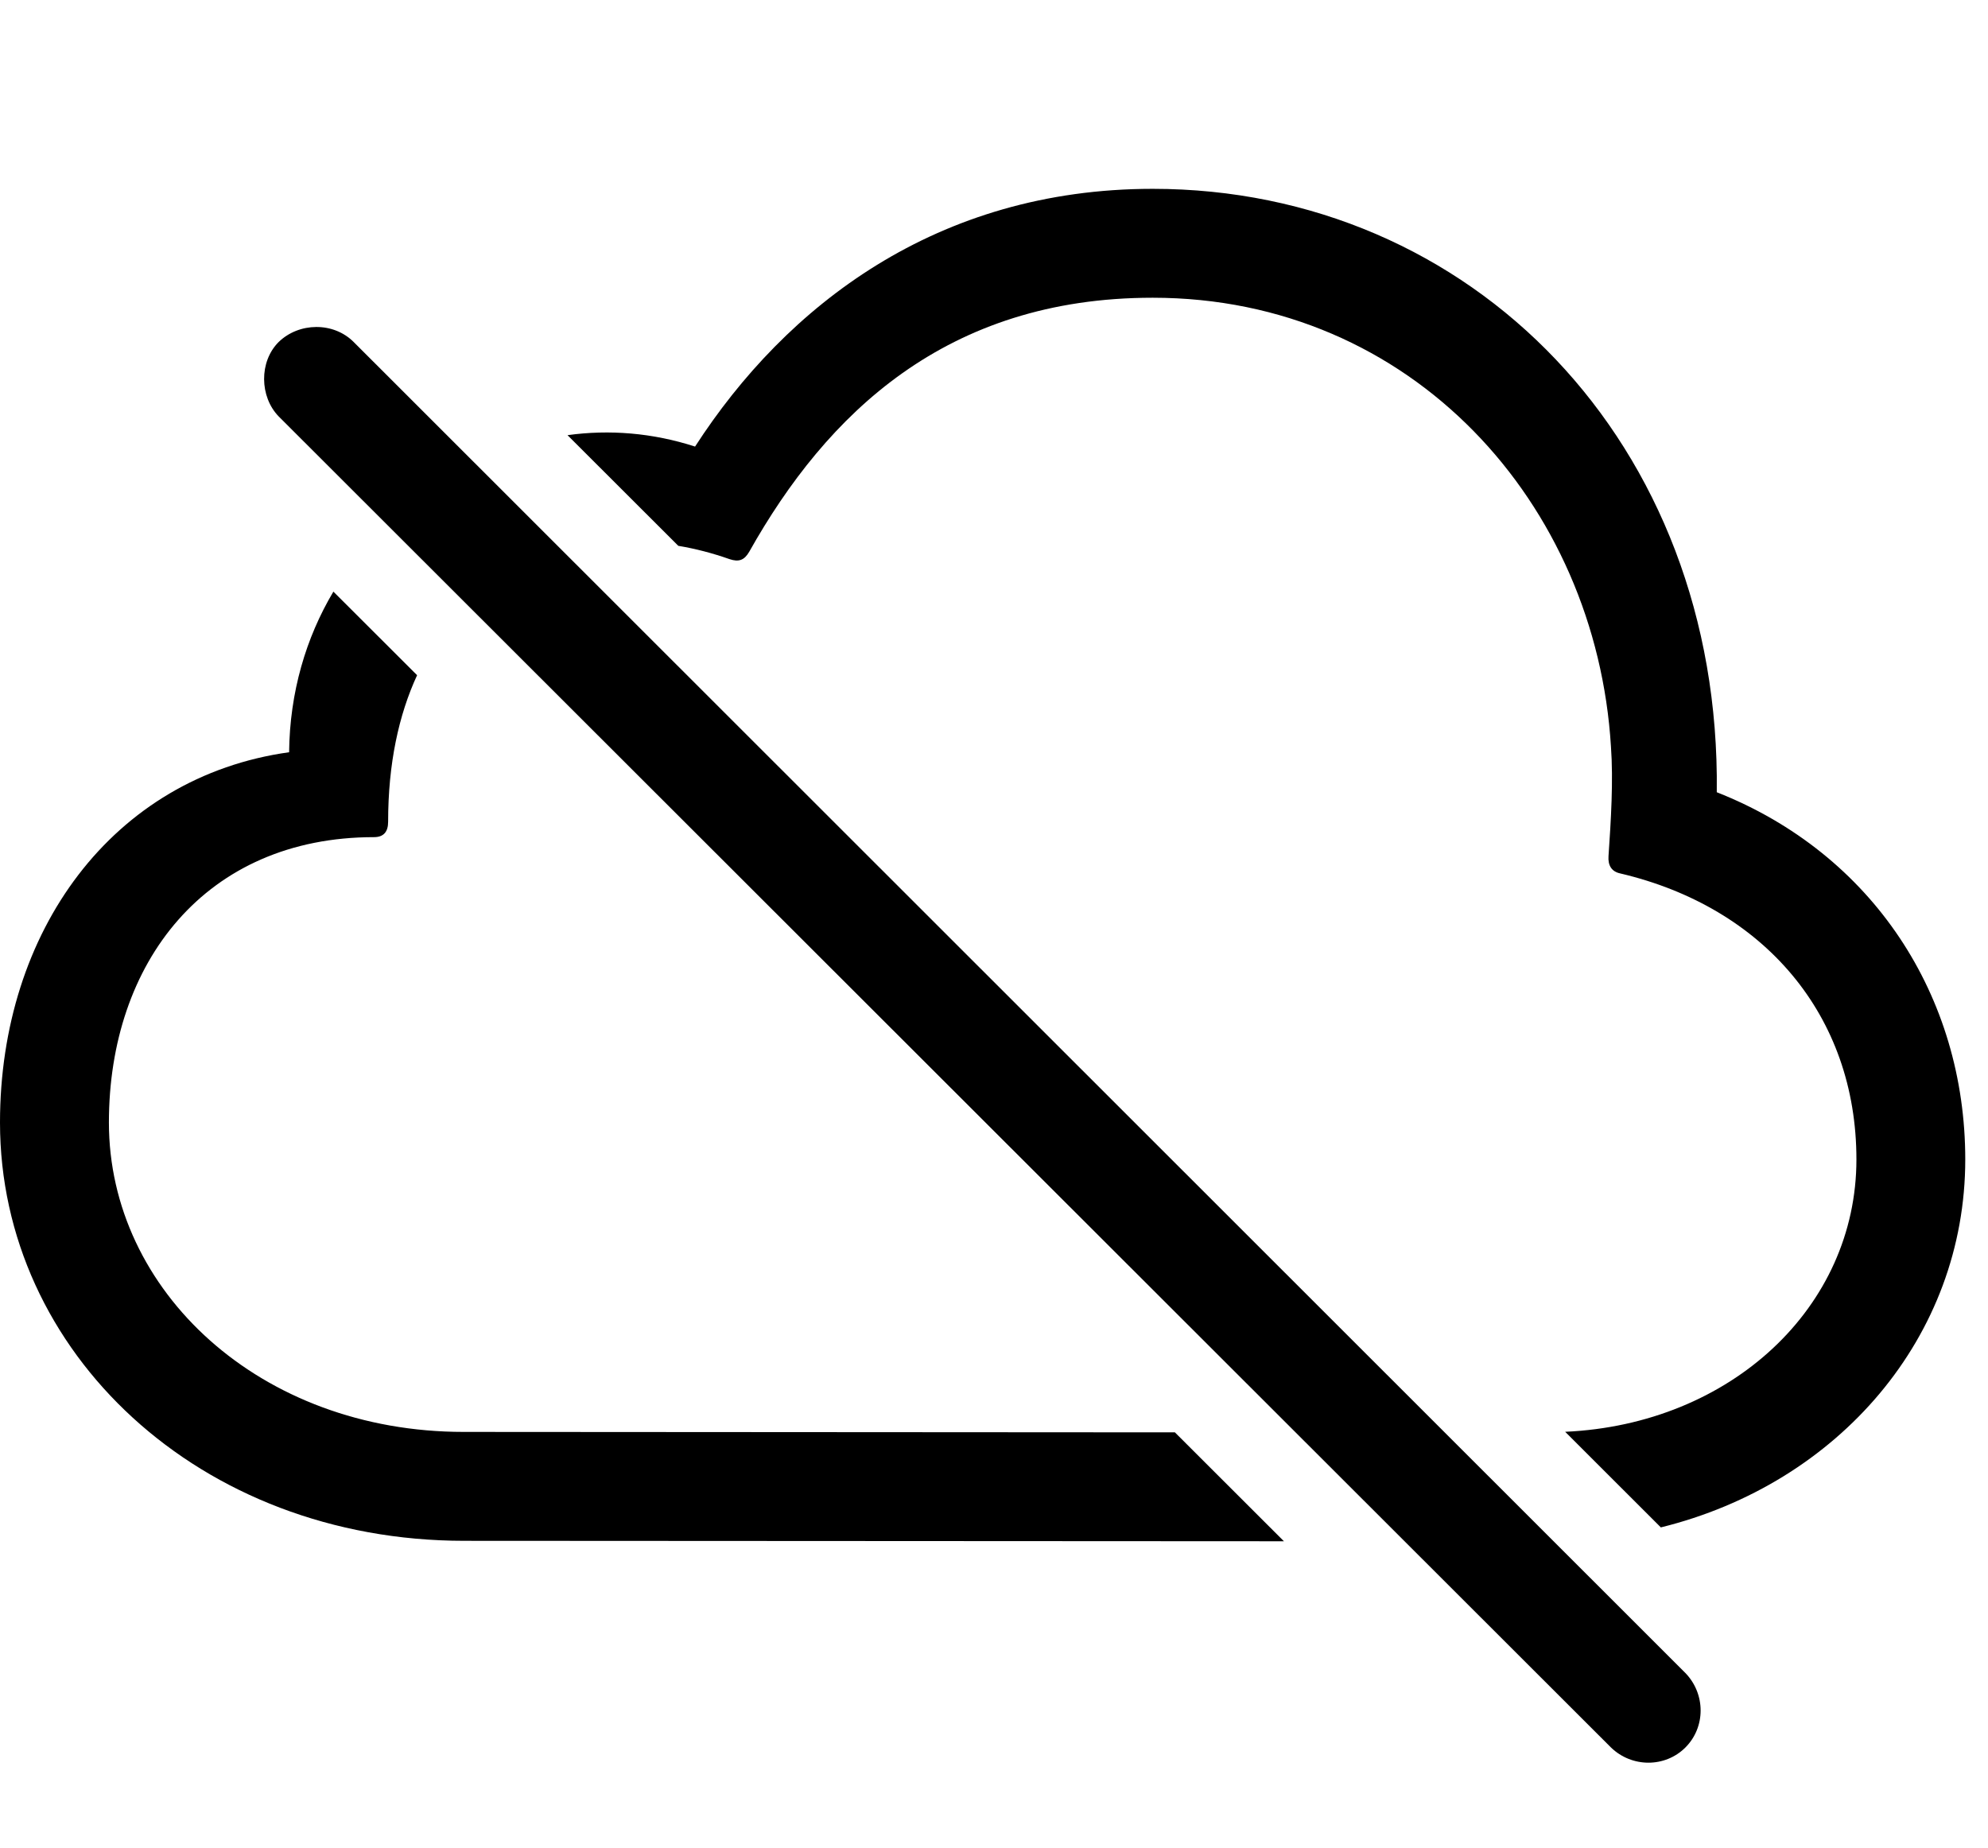 <svg version="1.1" xmlns="http://www.w3.org/2000/svg" xmlns:xlink="http://www.w3.org/1999/xlink" width="31.562" height="29.346" viewBox="0 0 31.562 29.346">
 <g>
  <rect height="29.346" opacity="0" width="31.562" x="0" y="0"/>
  <path d="M6.622 10.72C6.33 11.351 6.162 12.126 6.162 13.047C6.162 13.203 6.094 13.291 5.938 13.291C3.262 13.291 1.729 15.283 1.729 17.822C1.729 20.498 4.131 22.734 7.363 22.734L18.653 22.741L20.384 24.47L7.373 24.463C3.164 24.463 0 21.465 0 17.822C0 14.785 1.787 12.334 4.59 11.943C4.6 10.992 4.857 10.125 5.293 9.393ZM27.256 12.578C29.736 13.555 31.201 15.82 31.201 18.408C31.201 21.221 29.191 23.554 26.368 24.25L24.849 22.732C27.477 22.614 29.473 20.757 29.473 18.408C29.473 16.123 28.008 14.404 25.723 13.867C25.586 13.838 25.527 13.74 25.537 13.594C25.576 13.027 25.615 12.393 25.576 11.855C25.342 7.998 22.422 4.727 18.301 4.727C15.02 4.727 13.125 6.572 11.895 8.76C11.816 8.896 11.729 8.926 11.582 8.877C11.312 8.782 11.04 8.711 10.769 8.666L9.01 6.909C9.674 6.817 10.362 6.872 11.035 7.09C12.48 4.854 14.873 2.998 18.301 2.998C23.359 2.998 27.324 7.031 27.256 12.578Z" fill="currentColor"/>
  <path d="M25.576 27.744C25.908 28.066 26.436 28.066 26.758 27.744C27.08 27.422 27.08 26.895 26.758 26.562L5.615 5.43C5.293 5.107 4.746 5.117 4.424 5.43C4.111 5.742 4.121 6.299 4.424 6.611Z" fill="currentColor"/>
 </g>
</svg>
